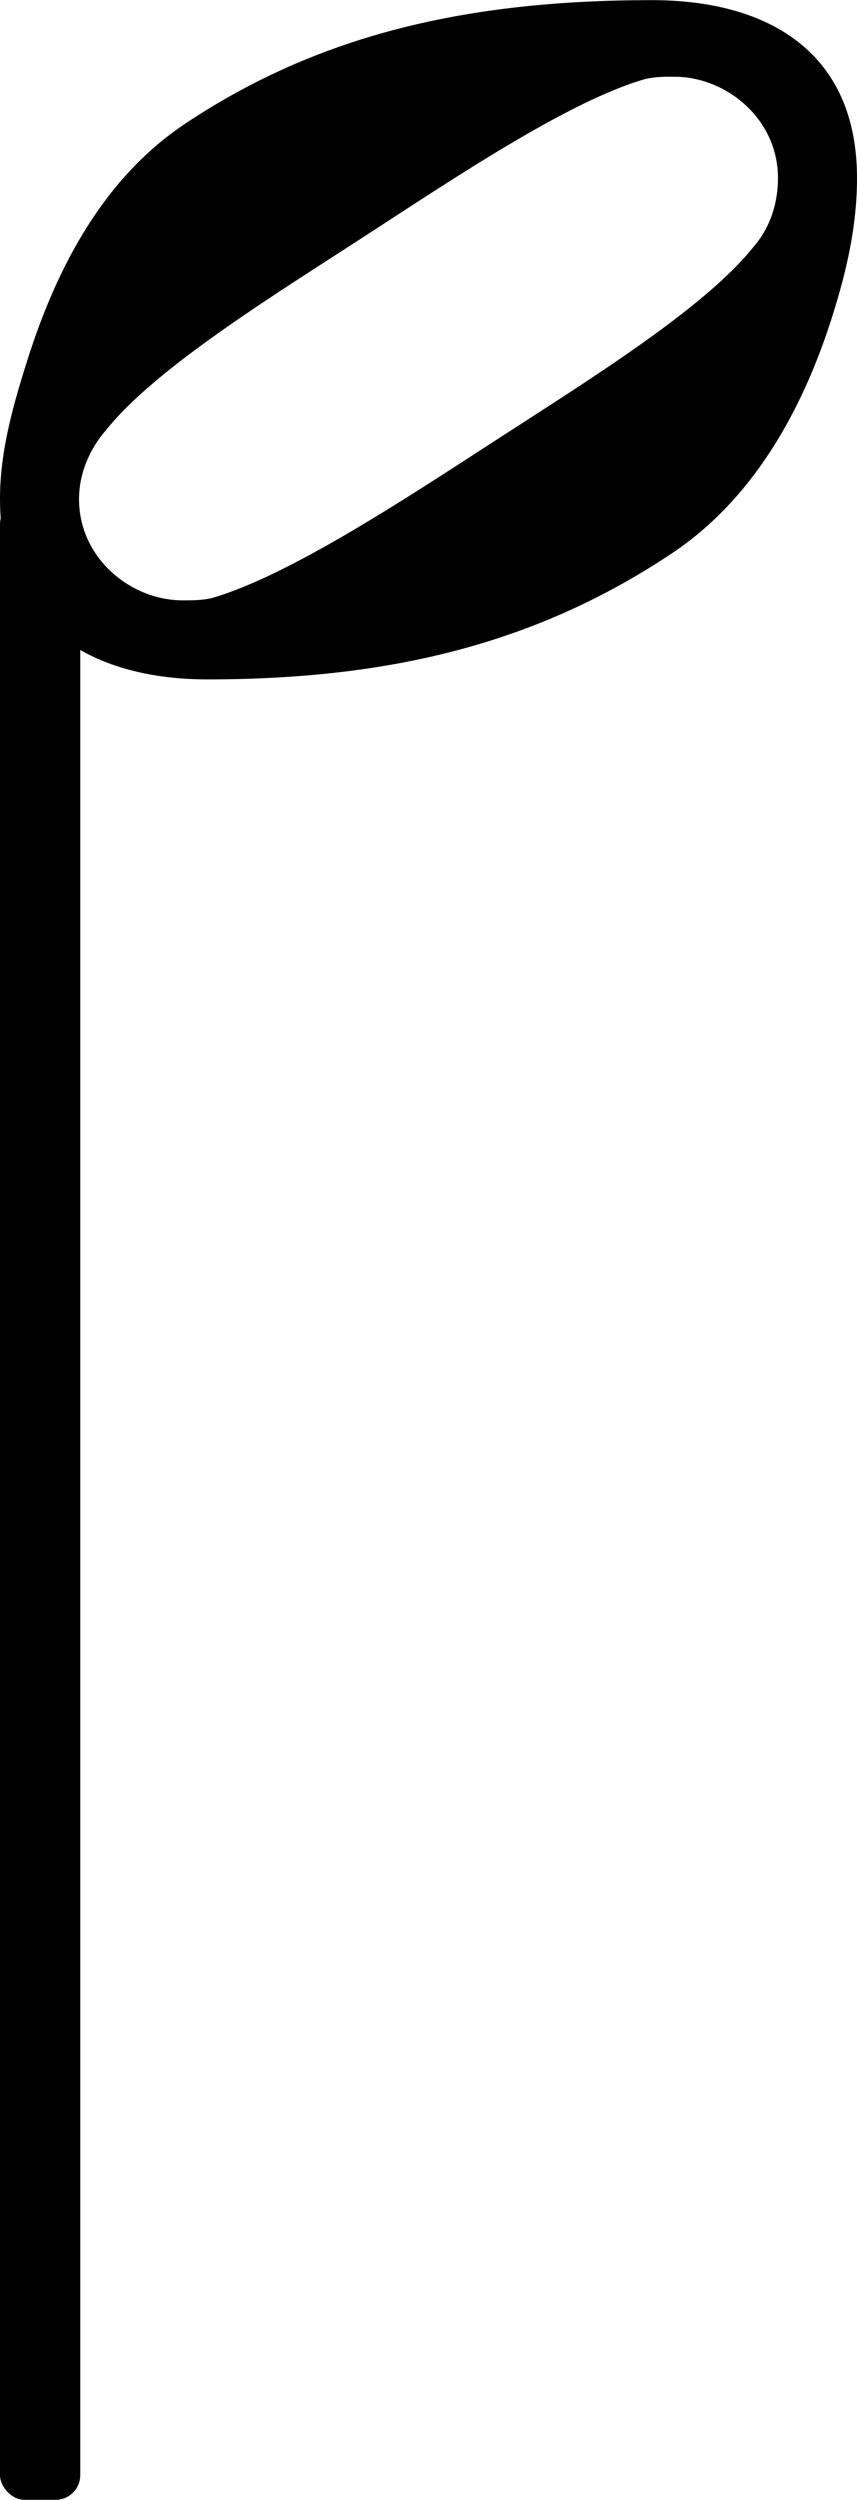<?xml version="1.0" encoding="UTF-8" standalone="no"?>
<svg xmlns:dc="http://purl.org/dc/elements/1.1/" xmlns:cc="http://creativecommons.org/ns#" xmlns:rdf="http://www.w3.org/1999/02/22-rdf-syntax-ns#" xmlns:svg="http://www.w3.org/2000/svg" xmlns="http://www.w3.org/2000/svg" xmlns:sodipodi="http://sodipodi.sourceforge.net/DTD/sodipodi-0.dtd" xmlns:inkscape="http://www.inkscape.org/namespaces/inkscape" version="1.2" width="2.439mm" height="7.114mm" viewBox="0 0 1.388 4.048" id="svg2" inkscape:version="0.91 r13725" sodipodi:docname="blanche.svg">
  <defs id="defs128"/>
  <sodipodi:namedview pagecolor="#ffffff" bordercolor="#666666" borderopacity="1" objecttolerance="10" gridtolerance="10" guidetolerance="10" inkscape:pageopacity="0" inkscape:pageshadow="2" inkscape:window-width="1920" inkscape:window-height="1018" id="namedview126" showgrid="false" fit-margin-top="0" fit-margin-left="0" fit-margin-right="0" fit-margin-bottom="0" inkscape:zoom="0.89702955" inkscape:cx="88.843279" inkscape:cy="-5.2709146" inkscape:window-x="-8" inkscape:window-y="-8" inkscape:window-maximized="1" inkscape:current-layer="svg2"/>
  <!-- Page: 1/1 -->
  <rect transform="translate(0.065,1.048)" x="-0.065" y="-0.239" width="0.13" height="3.239" ry="0.04" id="rect82" style="fill:currentColor"/>
  <a id="a84" transform="translate(-33.228,-7.297)">
    <path transform="matrix(0.004,0,0,-0.004,33.228,7.845)" d="m 315,65 c 0,24 -21,41 -42,41 -4,0 -8,0 -12,-1 C 230,96 184,65 147,41 110,17 63,-12 43,-37 36,-45 32,-55 32,-65 c 0,-24 21,-41 42,-41 4,0 8,0 12,1 31,9 78,40 115,64 37,24 84,53 104,78 7,8 10,18 10,28 z m -51,72 c 47,0 83,-21 83,-72 0,-19 -4,-37 -10,-56 -12,-38 -32,-74 -65,-96 -54,-36 -113,-51 -188,-51 -47,0 -84,22 -84,73 0,19 5,37 11,56 12,38 31,74 64,96 54,36 114,50 189,50 z" id="path86" inkscape:connector-curvature="0" style="fill:currentColor"/>
  </a>
</svg>